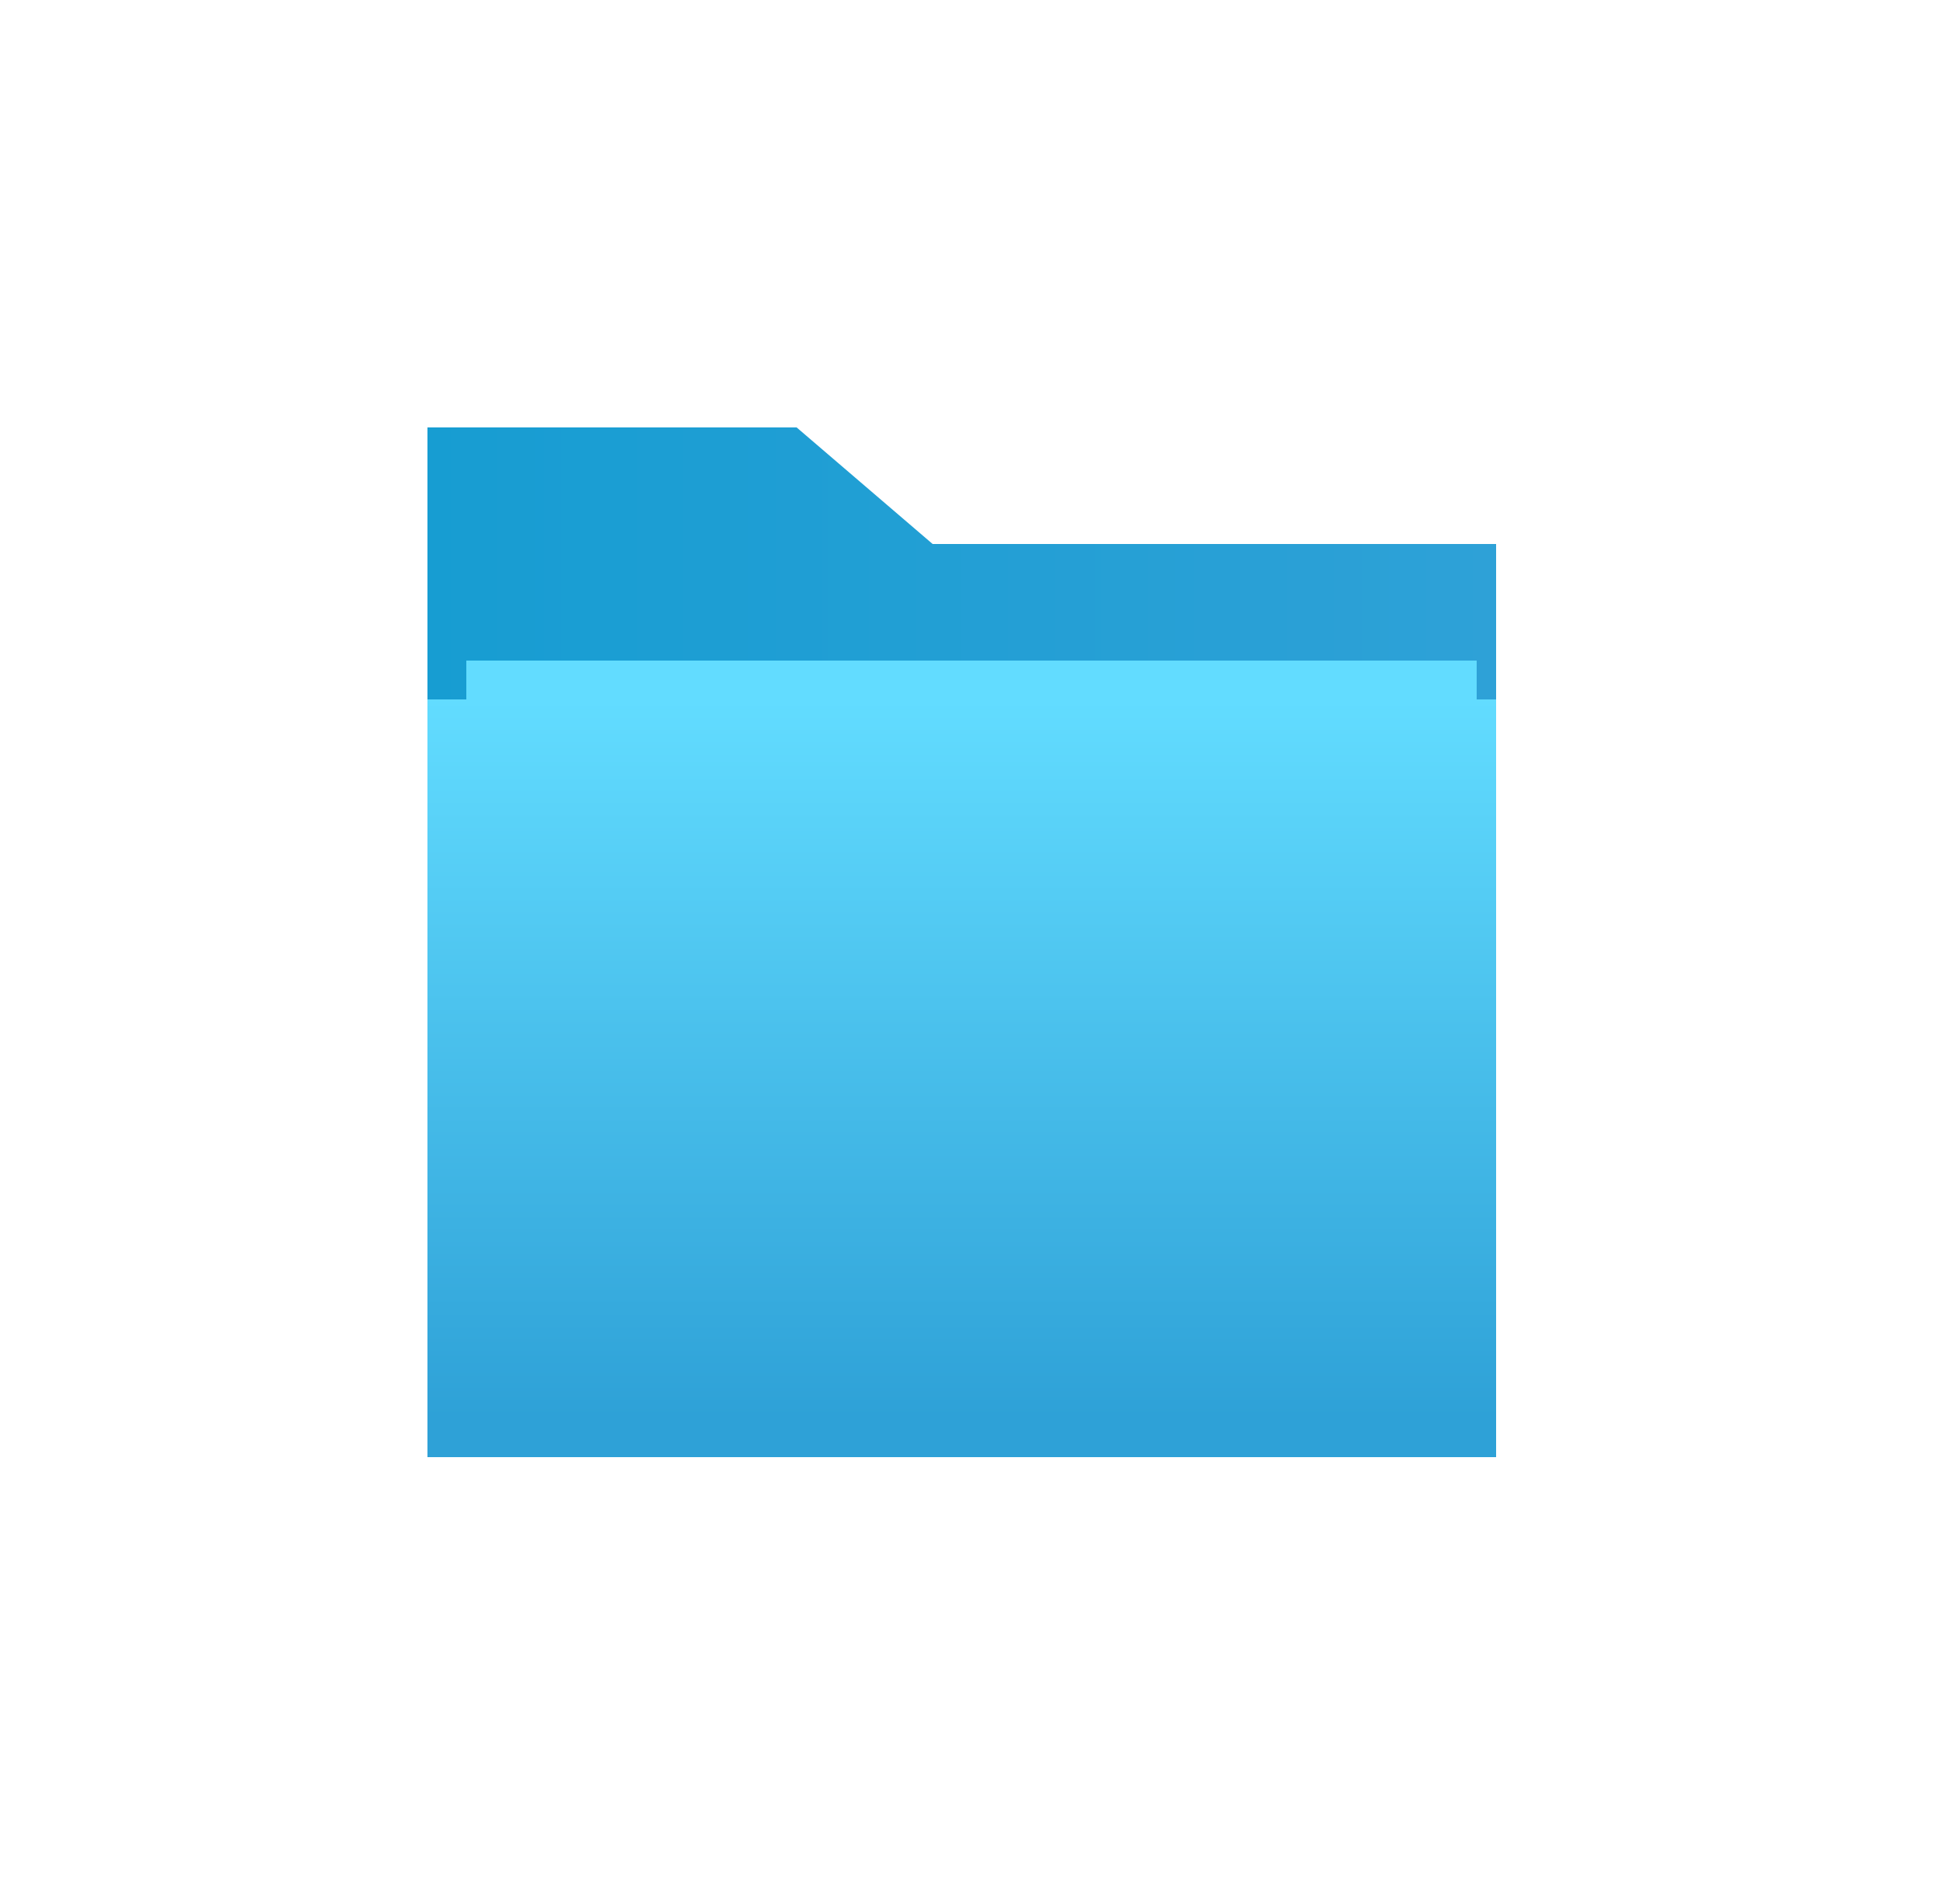 <svg width="50" height="49" viewBox="0 0 50 49" fill="none" xmlns="http://www.w3.org/2000/svg">
<g filter="url(#filter0_d_3_84)">
<path d="M38.5 14H24L20.5 11H11V18H12V17H38V18H38.5V14Z" fill="url(#paint0_linear_3_84)"/>
<path d="M11 37.5H38.5V18H38V17H12V18H11V37.5Z" fill="url(#paint1_linear_3_84)"/>
</g>
<defs>
<filter id="filter0_d_3_84" x="0.4" y="0.4" width="48.7" height="47.7" filterUnits="userSpaceOnUse" color-interpolation-filters="sRGB">
<feFlood flood-opacity="0" result="BackgroundImageFix"/>
<feColorMatrix in="SourceAlpha" type="matrix" values="0 0 0 0 0 0 0 0 0 0 0 0 0 0 0 0 0 0 127 0" result="hardAlpha"/>
<feOffset/>
<feGaussianBlur stdDeviation="5.3"/>
<feComposite in2="hardAlpha" operator="out"/>
<feColorMatrix type="matrix" values="0 0 0 0 0.09 0 0 0 0 0.22 0 0 0 0 0.278 0 0 0 0.25 0"/>
<feBlend mode="normal" in2="BackgroundImageFix" result="effect1_dropShadow_3_84"/>
<feBlend mode="normal" in="SourceGraphic" in2="effect1_dropShadow_3_84" result="shape"/>
</filter>
<linearGradient id="paint0_linear_3_84" x1="38.5" y1="24.25" x2="11" y2="24.25" gradientUnits="userSpaceOnUse">
<stop stop-color="#2EA1D7"/>
<stop offset="1" stop-color="#179DD2"/>
</linearGradient>
<linearGradient id="paint1_linear_3_84" x1="25" y1="18" x2="25" y2="36.5" gradientUnits="userSpaceOnUse">
<stop stop-color="#62DCFF"/>
<stop offset="1" stop-color="#2EA1D7"/>
</linearGradient>
</defs>
</svg>
